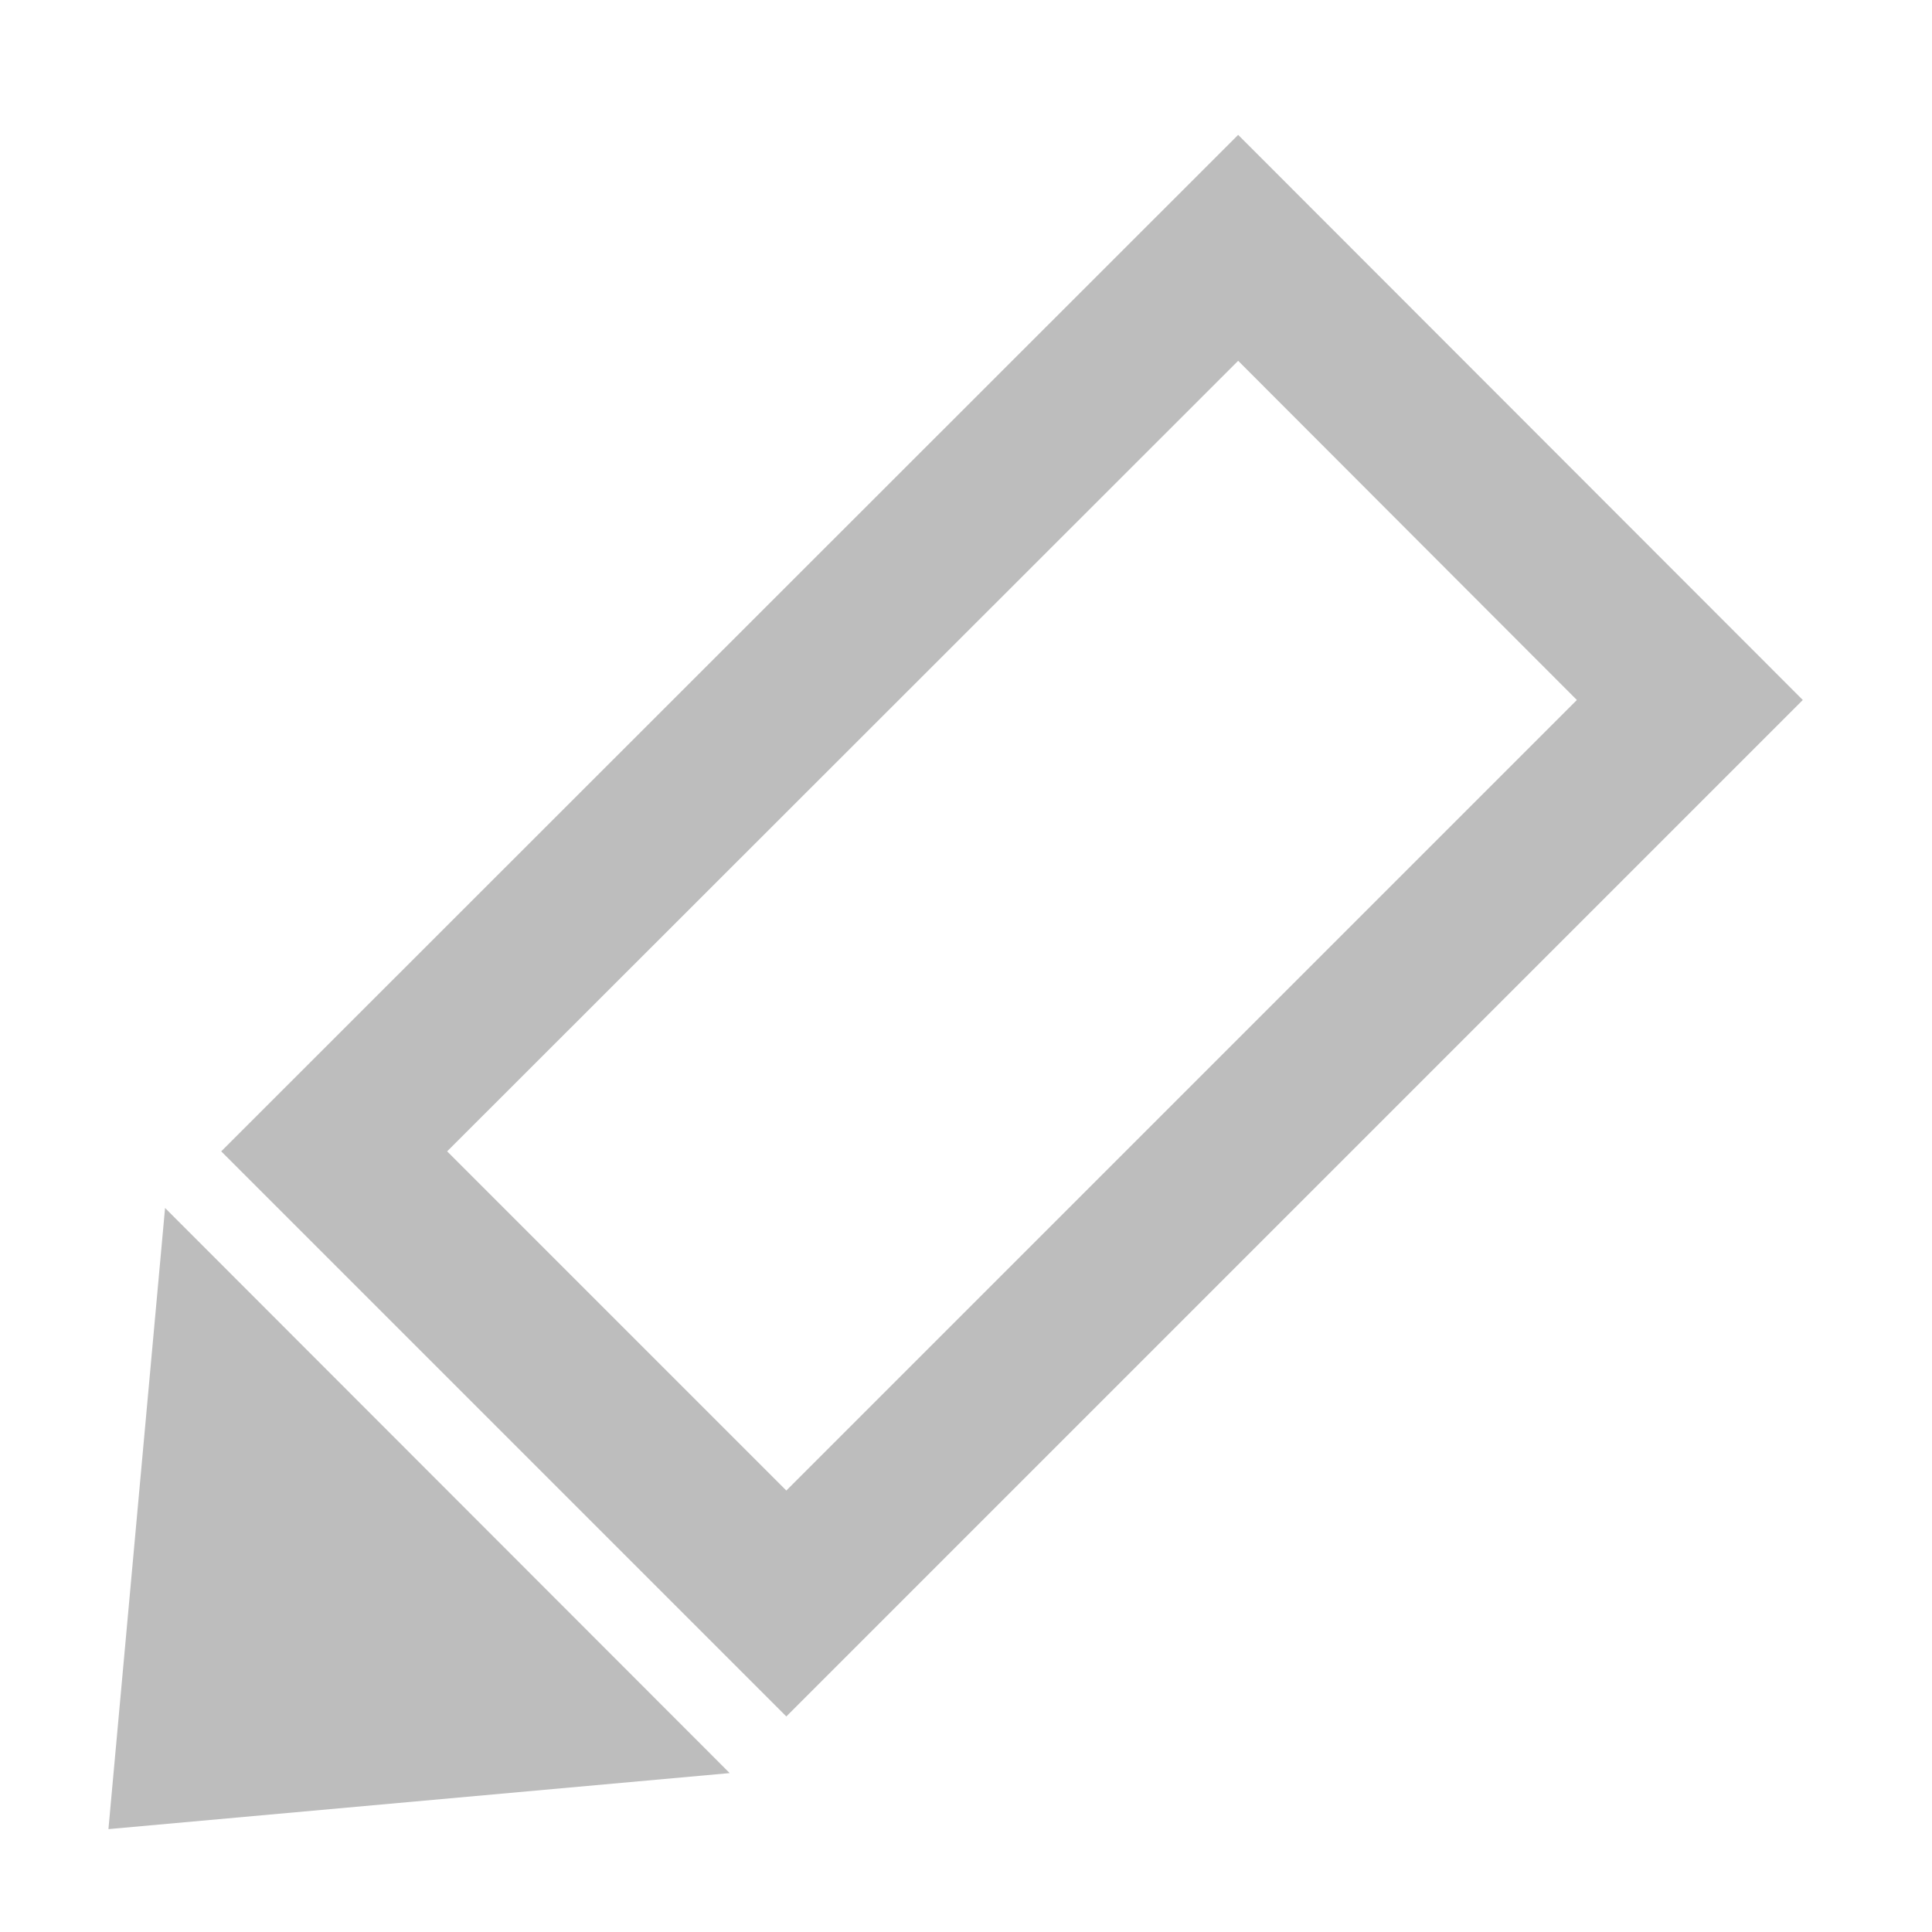 <?xml version="1.0" encoding="UTF-8"?>
<svg xmlns="http://www.w3.org/2000/svg" xmlns:xlink="http://www.w3.org/1999/xlink" width="16pt" height="16pt" viewBox="0 0 16 16" version="1.1">
<g id="surface1">
<path style=" stroke:none;fill-rule:nonzero;fill:rgb(74.118%,74.118%,74.118%);fill-opacity:1;" d="M 10.254 1.117 L 1.832 9.535 L 6.512 14.215 L 14.93 5.797 Z M 10.254 2.988 L 13.059 5.797 L 6.512 12.344 L 3.703 9.535 Z M 10.254 2.988 "/>
<path style=" stroke:none;fill-rule:evenodd;fill:rgb(74.118%,74.118%,74.118%);fill-opacity:1;" d="M 1.367 10.004 L 6.043 14.684 L 0.898 15.148 Z M 1.367 10.004 "/>
</g>
</svg>

